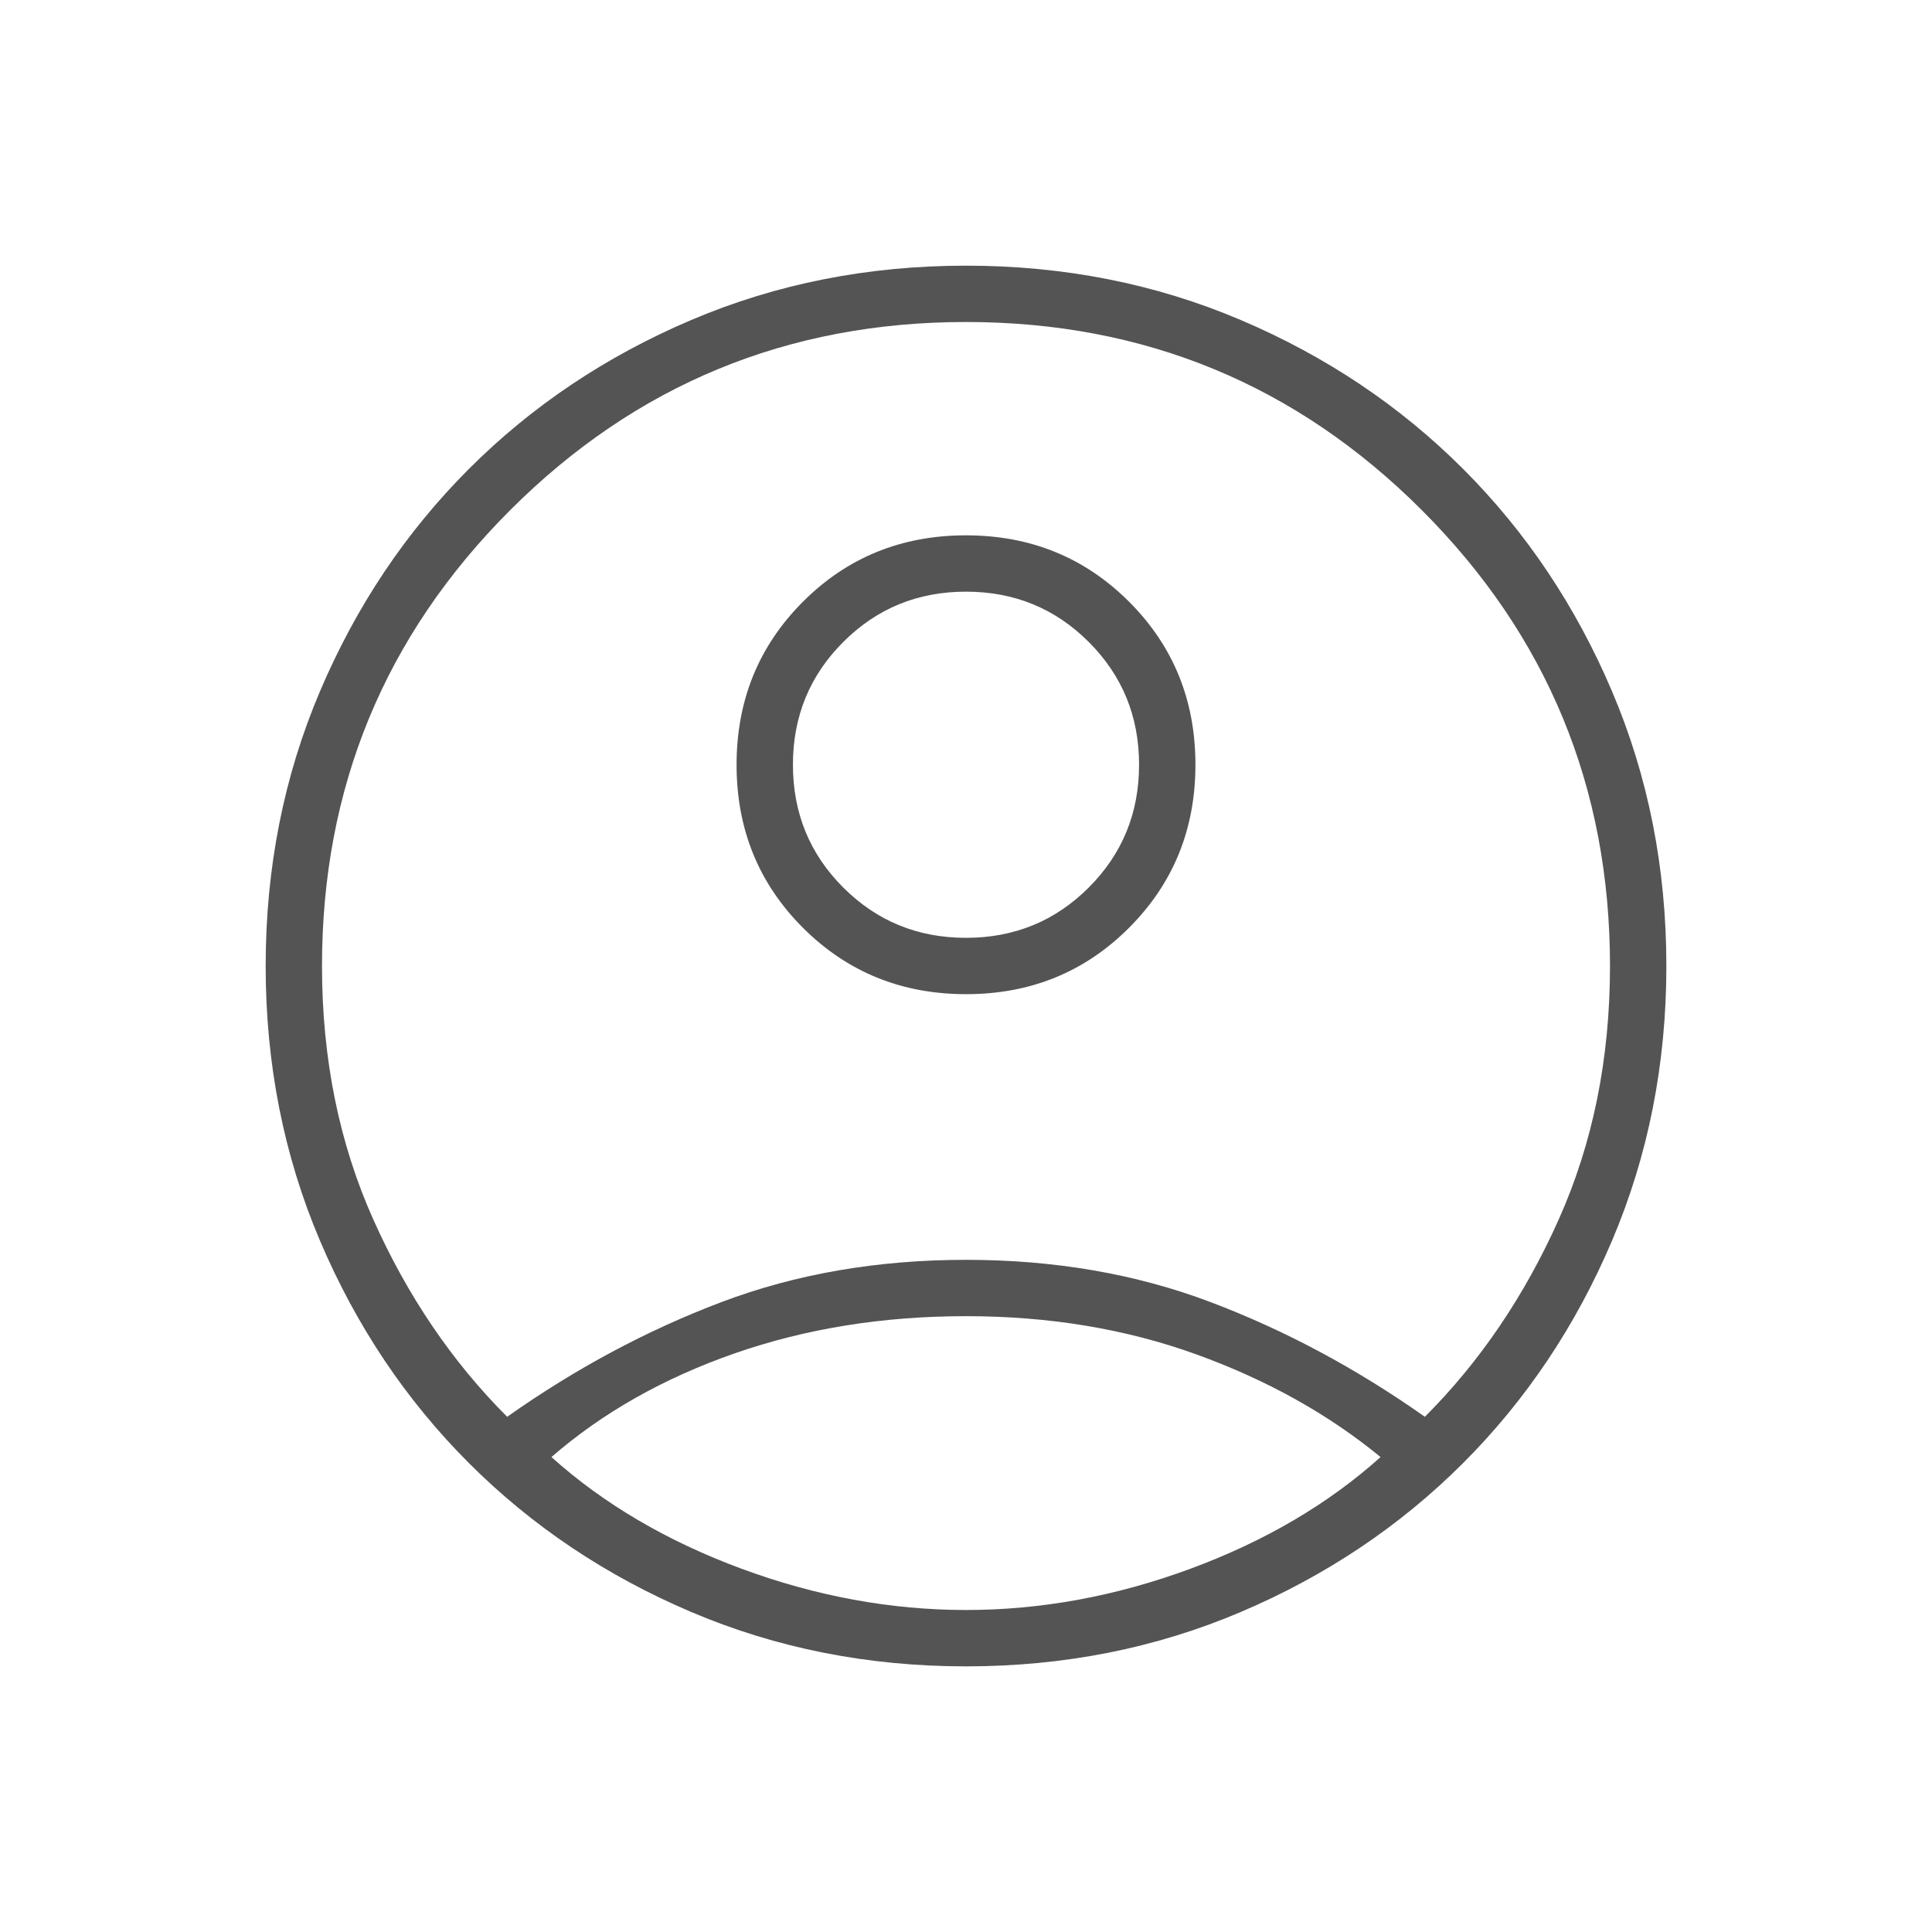<svg width="69" height="69" viewBox="0 0 69 69" fill="none" xmlns="http://www.w3.org/2000/svg">
<path d="M18.113 50.6C20.556 48.875 23.108 47.509 25.767 46.503C28.427 45.497 31.337 44.994 34.5 44.994C37.663 44.994 40.574 45.497 43.233 46.503C45.892 47.509 48.444 48.875 50.888 50.6C52.852 48.636 54.445 46.288 55.667 43.556C56.889 40.825 57.5 37.806 57.5 34.5C57.5 28.127 55.26 22.701 50.78 18.22C46.3 13.74 40.873 11.5 34.5 11.5C28.127 11.5 22.701 13.74 18.22 18.22C13.74 22.701 11.5 28.127 11.5 34.5C11.5 37.806 12.111 40.825 13.333 43.556C14.555 46.288 16.148 48.636 18.113 50.6ZM34.502 35.506C32.201 35.506 30.259 34.716 28.678 33.137C27.097 31.557 26.306 29.616 26.306 27.315C26.306 25.013 27.096 23.072 28.676 21.491C30.256 19.909 32.197 19.119 34.498 19.119C36.799 19.119 38.741 19.909 40.322 21.488C41.903 23.068 42.694 25.009 42.694 27.31C42.694 29.612 41.904 31.553 40.324 33.134C38.744 34.716 36.804 35.506 34.502 35.506ZM34.5 59.513C31.002 59.513 27.732 58.866 24.689 57.572C21.646 56.278 18.999 54.505 16.747 52.253C14.495 50.001 12.722 47.354 11.428 44.311C10.134 41.268 9.488 37.998 9.488 34.5C9.488 31.002 10.134 27.732 11.428 24.689C12.722 21.646 14.495 18.999 16.747 16.747C18.999 14.495 21.646 12.722 24.689 11.428C27.732 10.134 31.002 9.488 34.5 9.488C37.998 9.488 41.268 10.134 44.311 11.428C47.354 12.722 50.001 14.495 52.253 16.747C54.505 18.999 56.278 21.646 57.572 24.689C58.866 27.732 59.513 31.002 59.513 34.5C59.513 37.998 58.866 41.268 57.572 44.311C56.278 47.354 54.505 50.001 52.253 52.253C50.001 54.505 47.354 56.278 44.311 57.572C41.268 58.866 37.998 59.513 34.5 59.513ZM34.5 57.5C37.183 57.5 39.855 57.009 42.514 56.027C45.173 55.044 47.438 53.715 49.306 52.038C47.438 50.504 45.245 49.282 42.73 48.372C40.214 47.462 37.471 47.006 34.5 47.006C31.529 47.006 28.774 47.45 26.234 48.336C23.695 49.222 21.515 50.456 19.694 52.038C21.562 53.715 23.827 55.044 26.486 56.027C29.145 57.009 31.817 57.5 34.5 57.5ZM34.5 33.494C36.225 33.494 37.687 32.895 38.884 31.697C40.082 30.499 40.681 29.038 40.681 27.312C40.681 25.587 40.082 24.126 38.884 22.928C37.687 21.73 36.225 21.131 34.5 21.131C32.775 21.131 31.314 21.73 30.116 22.928C28.918 24.126 28.319 25.587 28.319 27.312C28.319 29.038 28.918 30.499 30.116 31.697C31.314 32.895 32.775 33.494 34.5 33.494Z" fill="#545454"/>
</svg>

